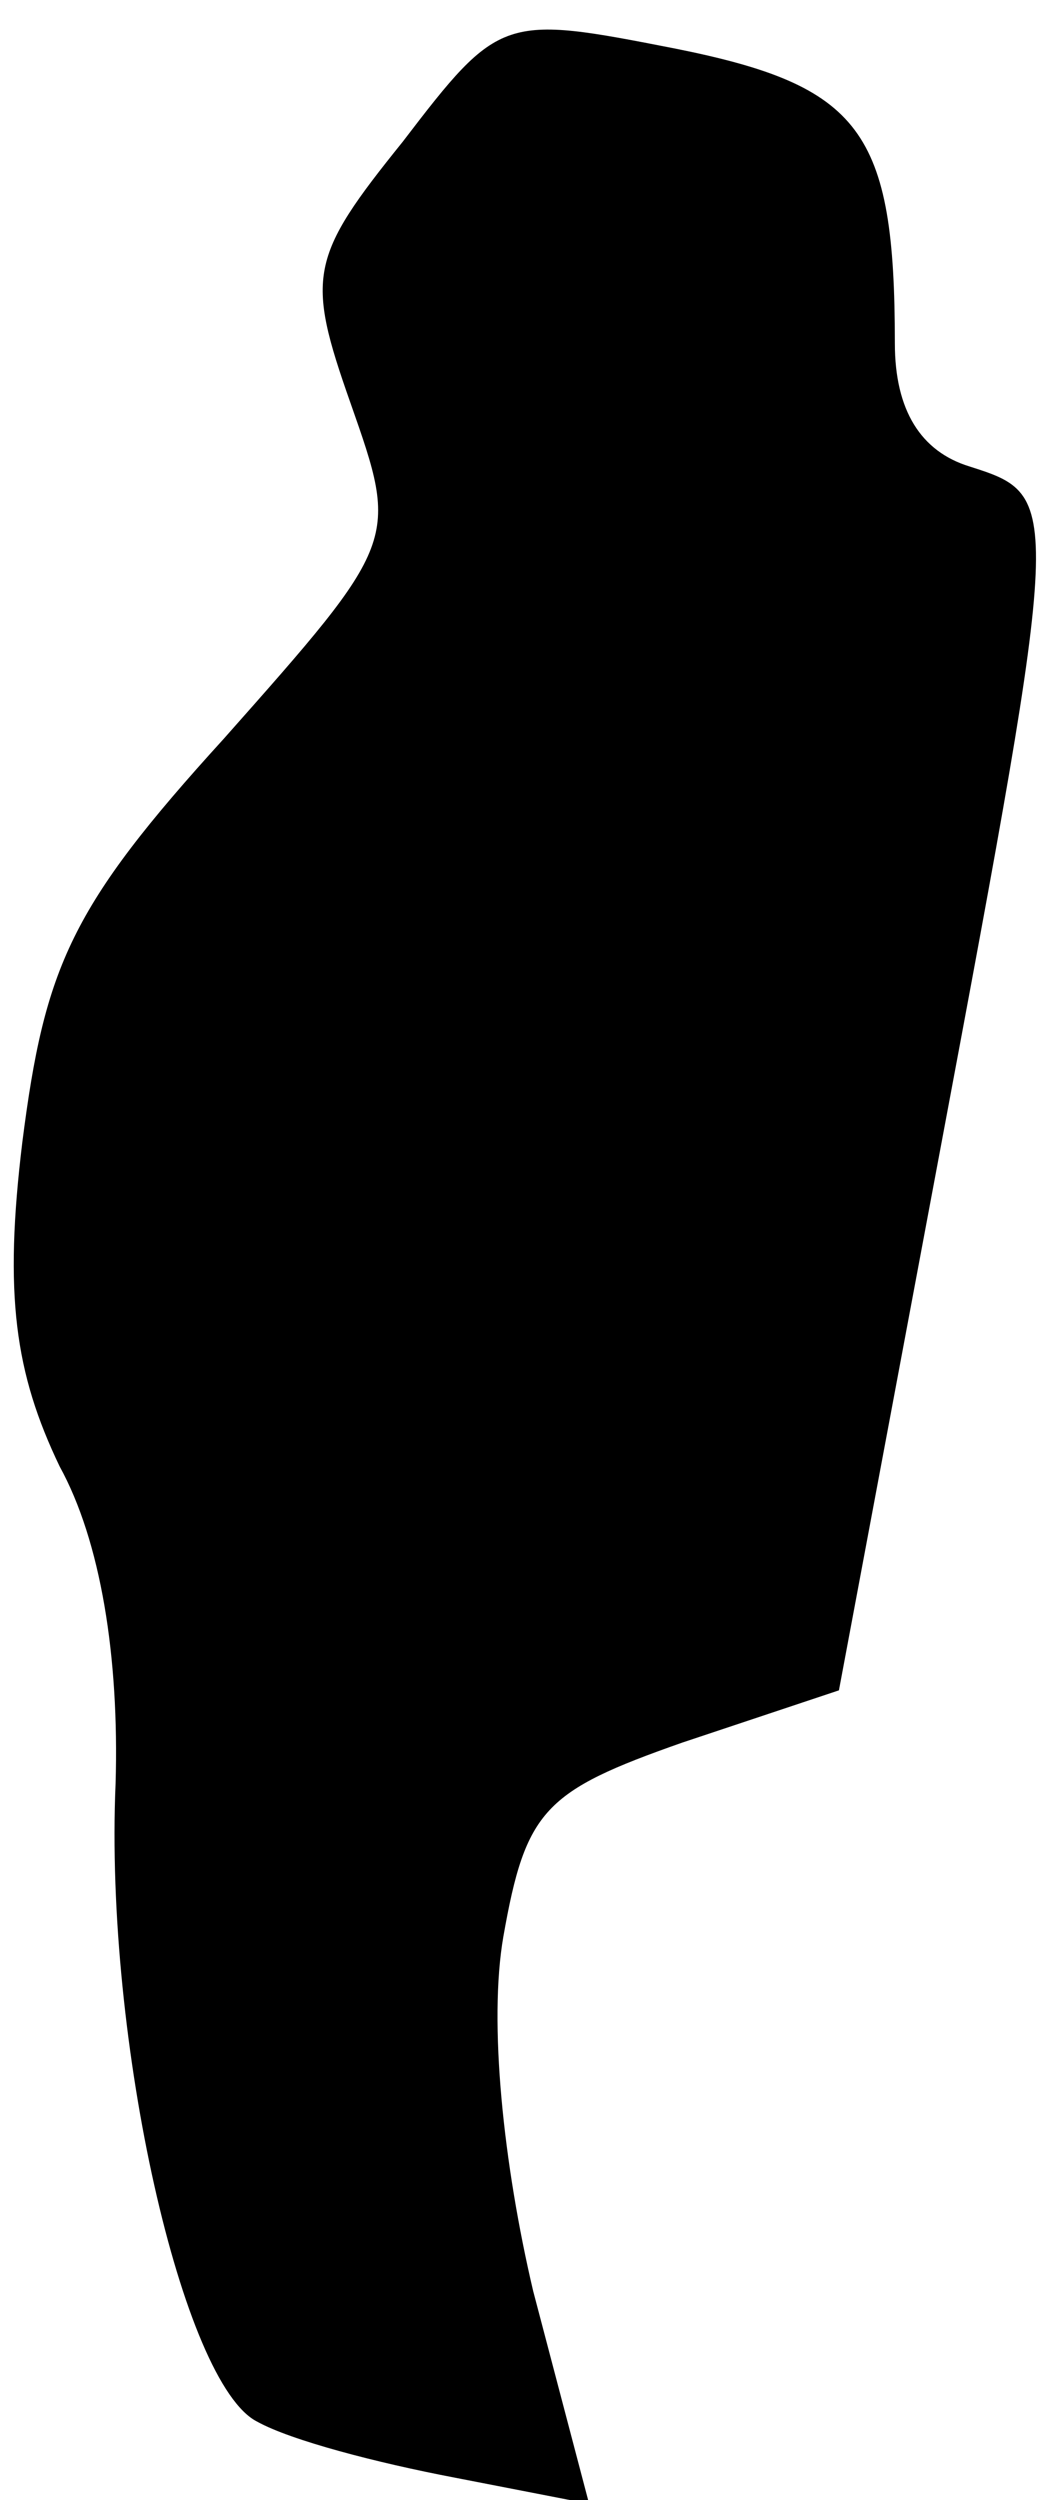 <?xml version="1.0" standalone="no"?>
<!DOCTYPE svg PUBLIC "-//W3C//DTD SVG 20010904//EN"
 "http://www.w3.org/TR/2001/REC-SVG-20010904/DTD/svg10.dtd">
<svg version="1.0" xmlns="http://www.w3.org/2000/svg"
 width="28pt" height="67pt" viewBox="0 0 28 67"
 preserveAspectRatio="xMidYMid meet">
<g transform="translate(0,67) scale(0.1,-0.1)"
fill="#000000" stroke="none">
<path fill="#000000" stroke="none" d="M108 632 c-25 -31 -26 -36 -14 -70 13
-37 13 -37 -34 -90 -41 -45 -48 -61 -54 -108 -5 -41 -2 -62 10 -87 11 -20 16
-51 15 -85 -3 -69 18 -161 38 -171 9 -5 32 -11 53 -15 l36 -7 -15 57 c-8 34
-12 72 -8 95 6 34 11 39 48 52 l42 14 27 144 c33 176 33 176 8 184 -13 4 -20
15 -20 33 0 57 -9 69 -59 79 -46 9 -47 9 -73 -25z"/>
</g>
</svg>

